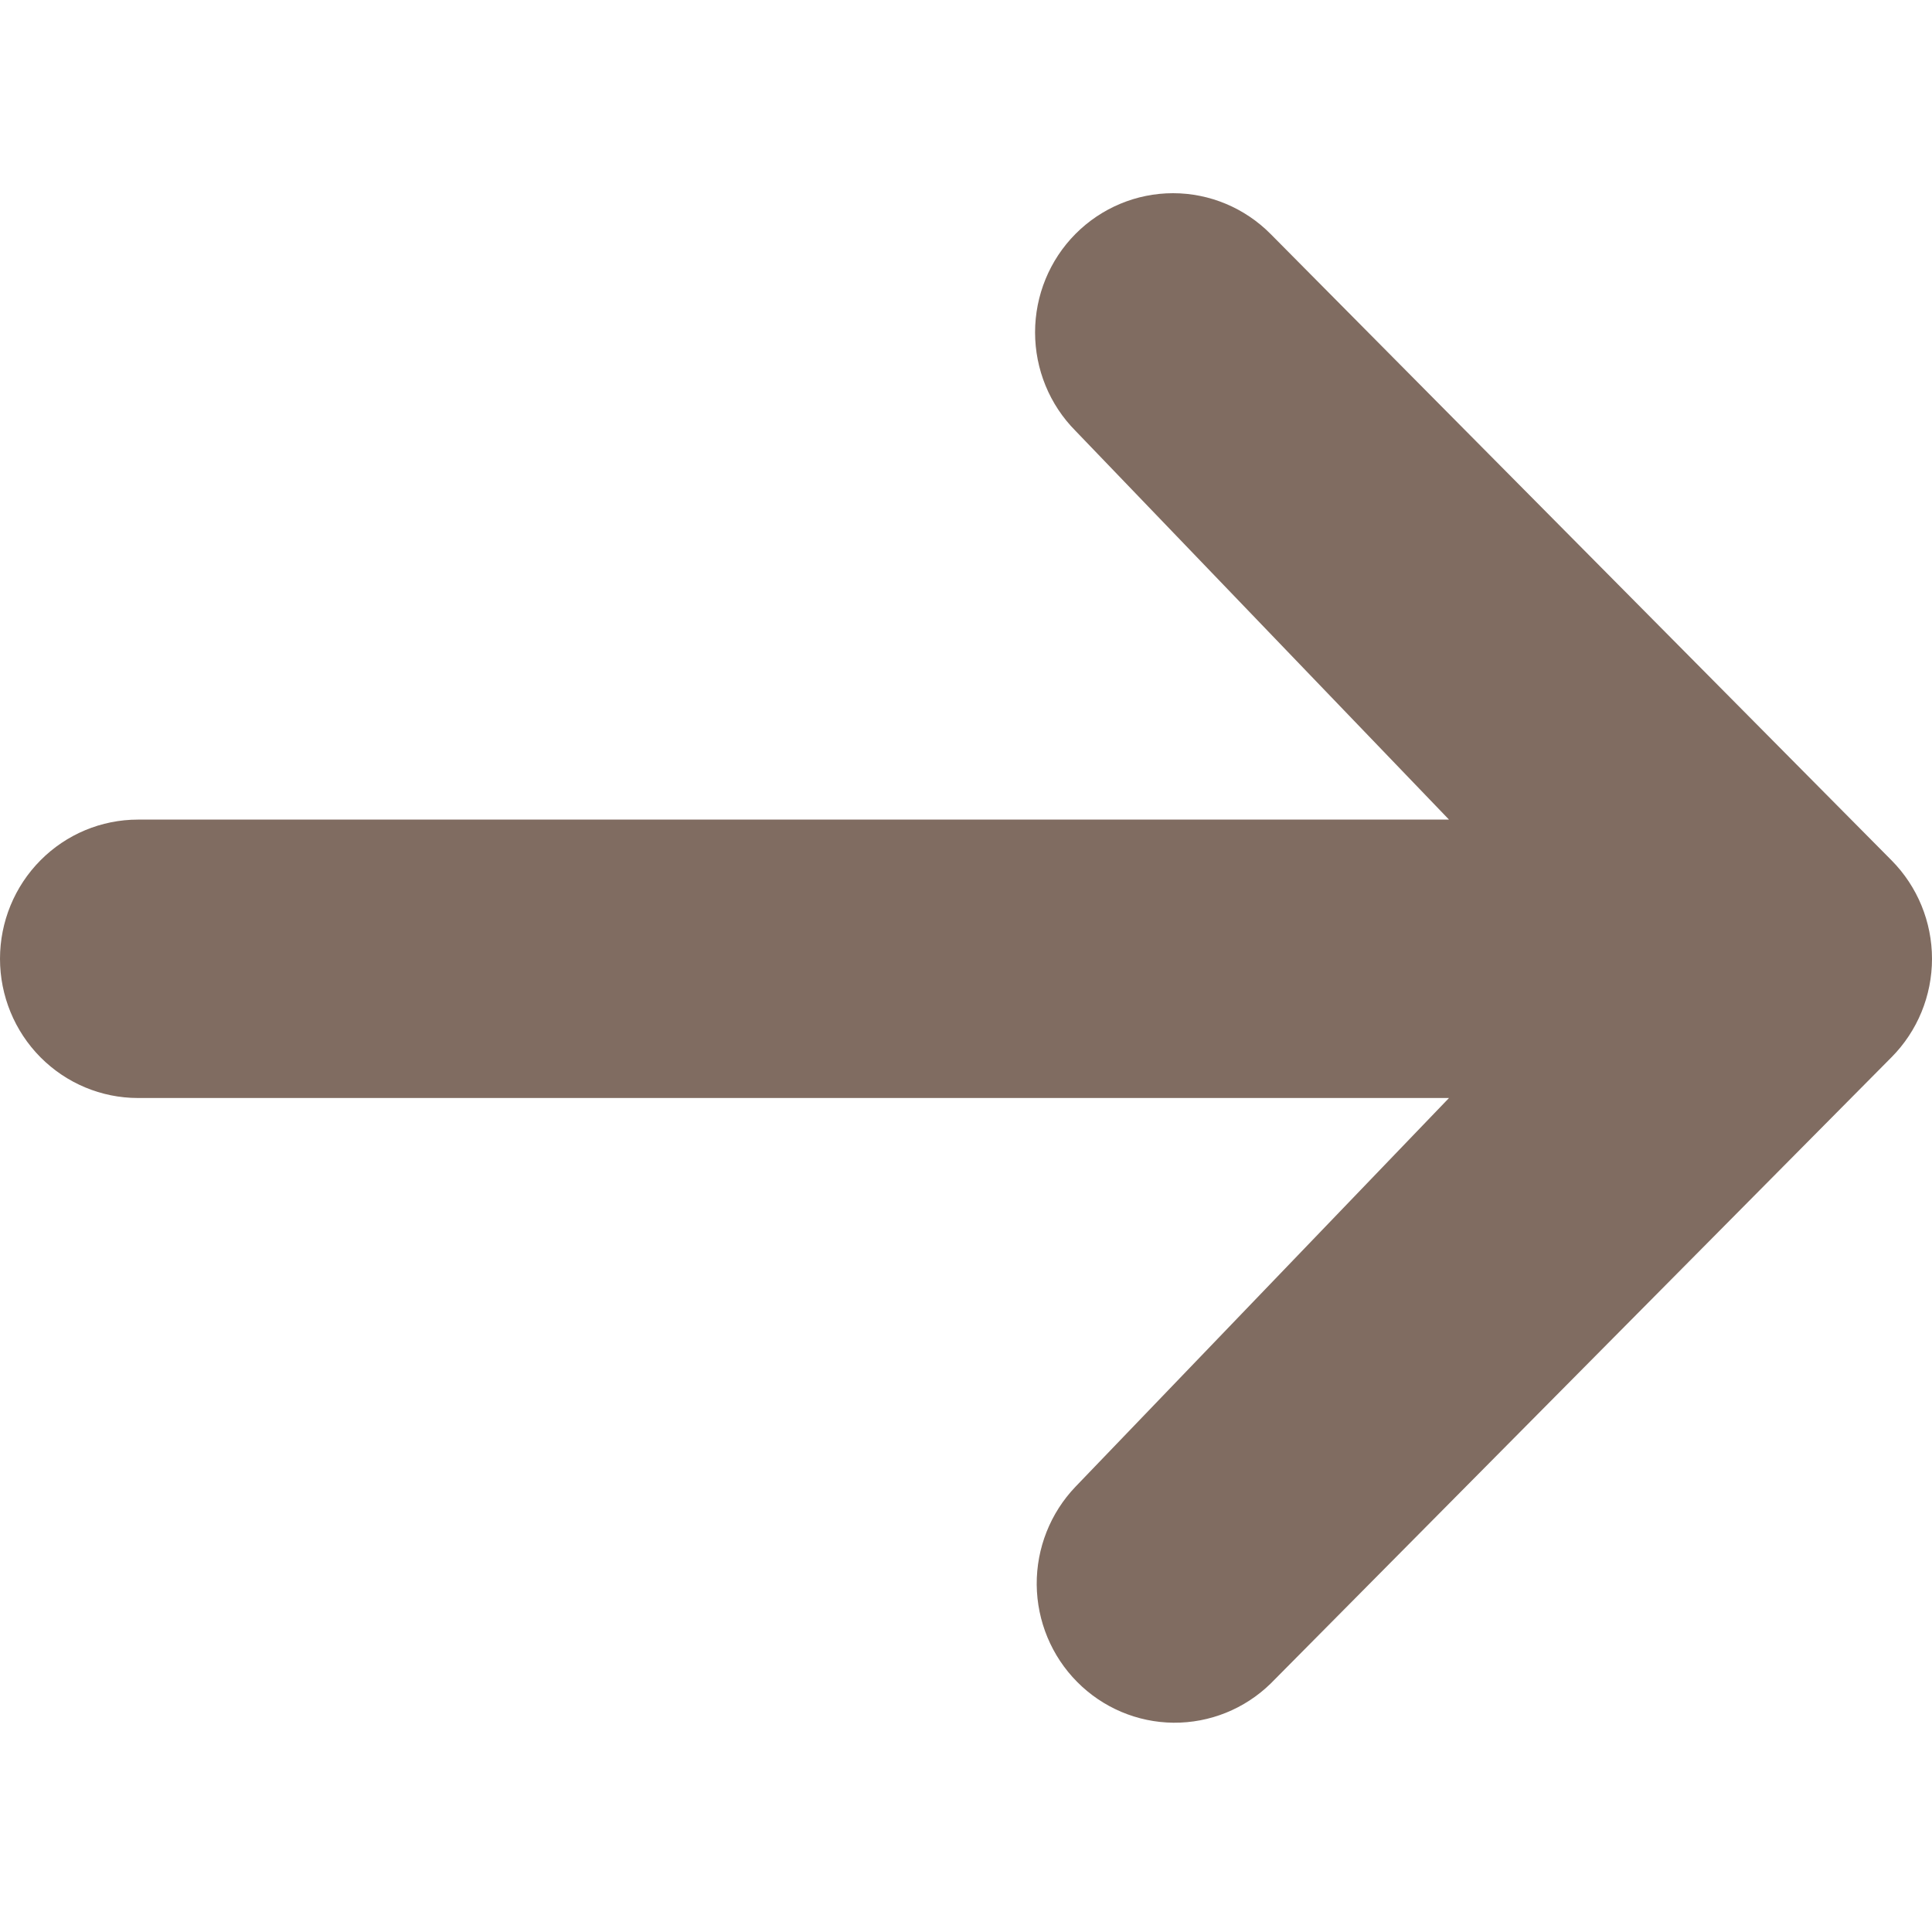 <svg width="40" height="40" viewBox="0 0 40 40" fill="none" xmlns="http://www.w3.org/2000/svg">
<path d="M22.266 4.844C22.802 4.304 23.529 4 24.286 4C25.044 4 25.77 4.304 26.306 4.844L39.163 17.813C39.699 18.354 40 19.087 40 19.851C40 20.615 39.699 21.348 39.163 21.888L26.306 34.858C25.767 35.383 25.046 35.673 24.296 35.667C23.547 35.66 22.831 35.357 22.301 34.822C21.771 34.288 21.471 33.565 21.464 32.81C21.458 32.054 21.746 31.326 22.266 30.782L30 22.733H2.857C2.099 22.733 1.373 22.429 0.837 21.889C0.301 21.348 0 20.615 0 19.851C0 19.086 0.301 18.353 0.837 17.813C1.373 17.272 2.099 16.969 2.857 16.969H30L22.266 8.919C21.73 8.379 21.43 7.646 21.43 6.881C21.43 6.117 21.73 5.384 22.266 4.844Z" fill="#806C61"/>
</svg>
